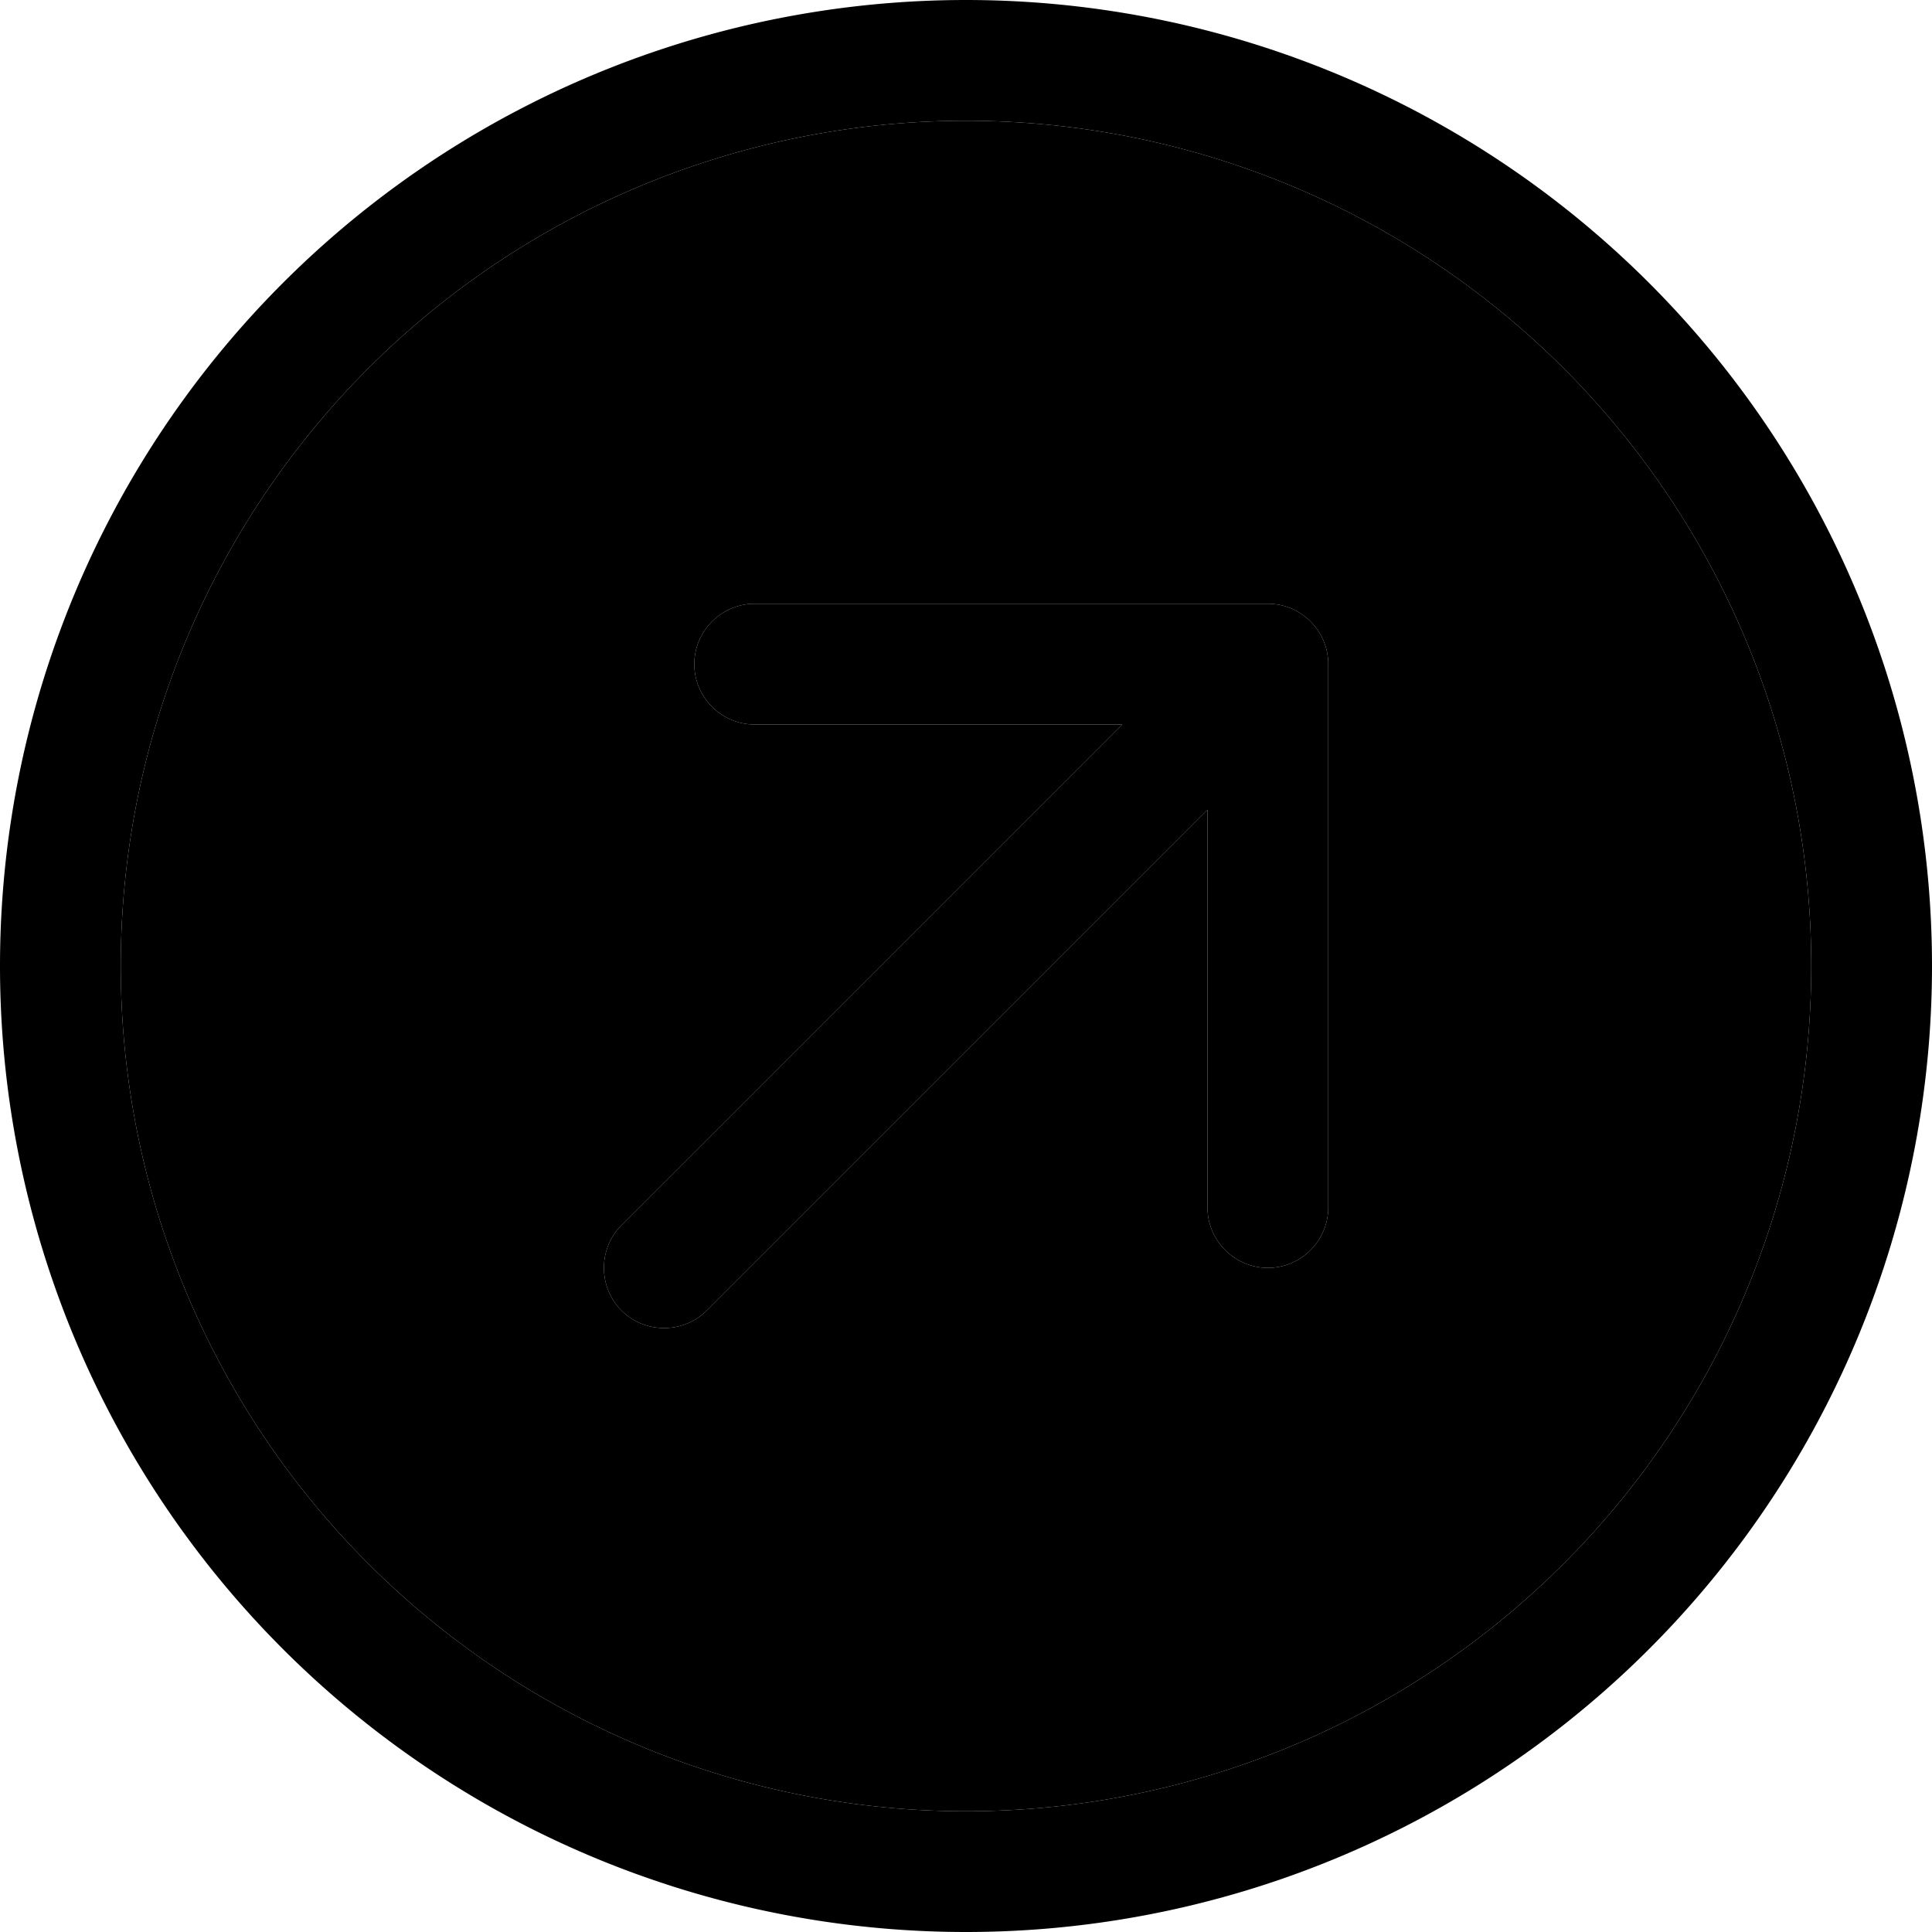 <svg xmlns="http://www.w3.org/2000/svg" width="24" height="24" viewBox="0 0 512 512">
    <path class="pr-icon-duotone-secondary" d="M32 256a224 224 0 1 0 448 0A224 224 0 1 0 32 256zm132.7 68.7L297.4 192 200 192c-8.8 0-16-7.2-16-16s7.2-16 16-16l136 0c8.8 0 16 7.2 16 16l0 144c0 8.8-7.2 16-16 16s-16-7.2-16-16l0-105.4L187.3 347.3c-6.2 6.2-16.4 6.2-22.6 0s-6.2-16.4 0-22.6z"/>
    <path class="pr-icon-duotone-primary" d="M256 480a224 224 0 1 0 0-448 224 224 0 1 0 0 448zM256 0a256 256 0 1 1 0 512A256 256 0 1 1 256 0zM200 160l136 0c8.8 0 16 7.2 16 16l0 144c0 8.8-7.2 16-16 16s-16-7.2-16-16l0-105.4L187.3 347.3c-6.2 6.2-16.4 6.2-22.6 0s-6.2-16.4 0-22.6L297.4 192 200 192c-8.8 0-16-7.2-16-16s7.2-16 16-16z"/>
</svg>